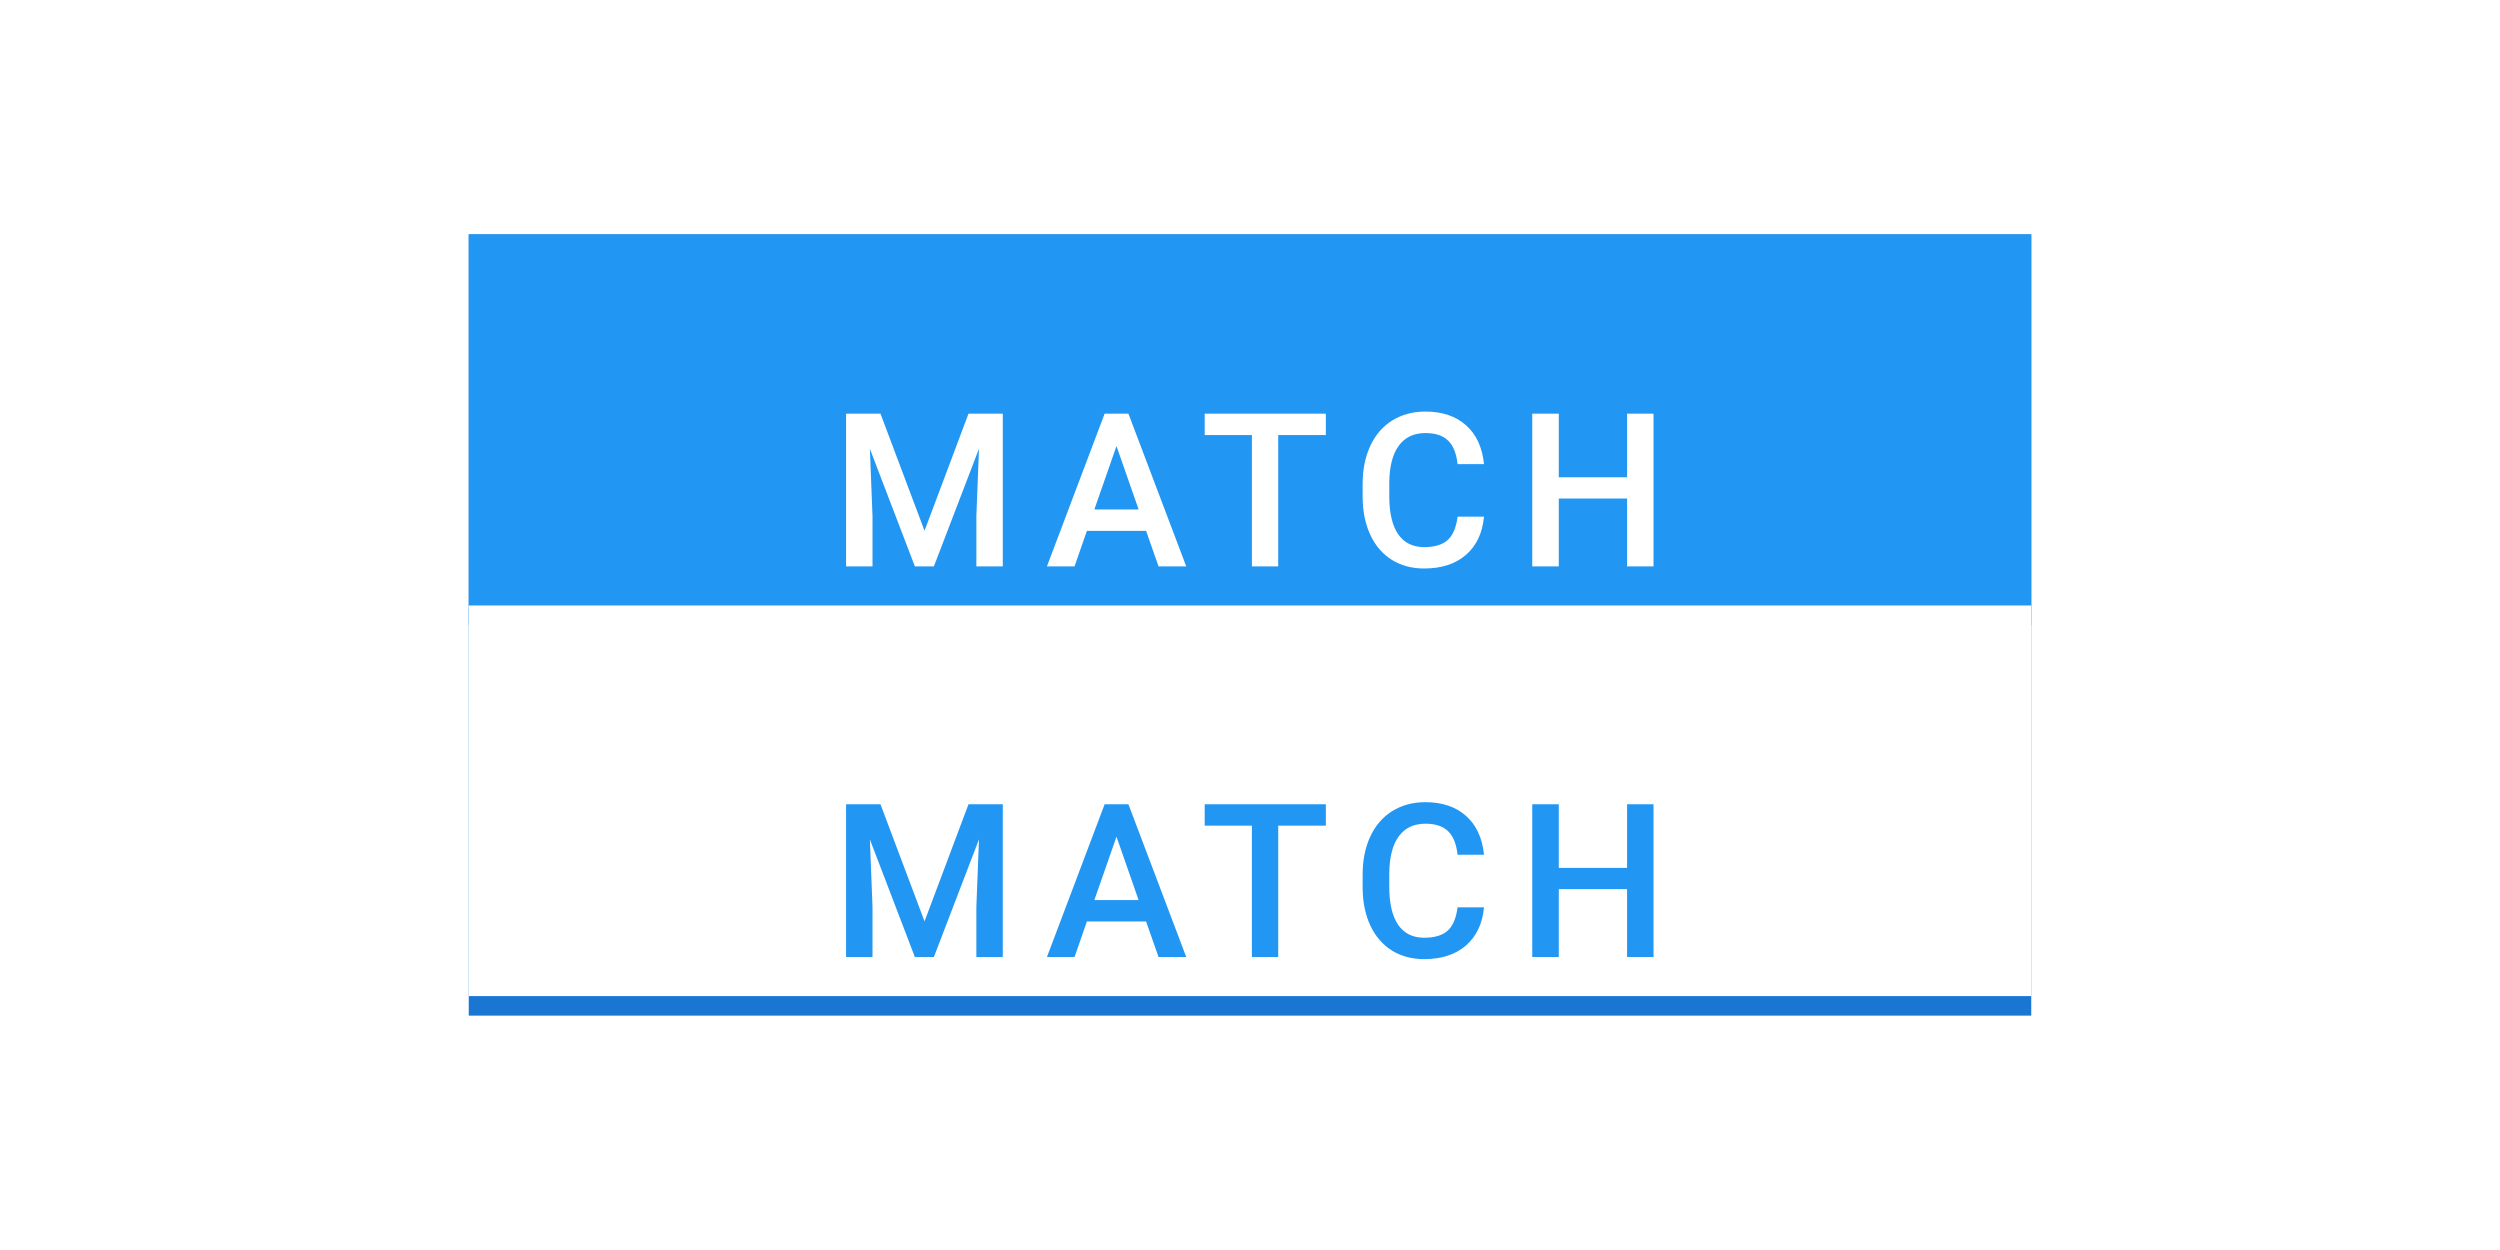 <svg width="128" height="64" viewBox="0 0 128 64" fill="none" xmlns="http://www.w3.org/2000/svg">
<rect x="24" y="12" width="80" height="40" fill="#1976D2"/>
<rect x="24" y="12" width="80" height="20" fill="#2196F3"/>
<rect x="24" y="31" width="80" height="20" fill="white"/>
<g filter="url(#filter0_d)">
<path d="M45.081 17.18L47.336 23.174L49.587 17.18H51.343V25H49.99V22.422L50.124 18.974L47.815 25H46.842L44.538 18.979L44.672 22.422V25H43.319V17.18H45.081ZM58.679 23.179H55.649L55.016 25H53.603L56.557 17.18H57.776L60.736 25H59.318L58.679 23.179ZM56.031 22.084H58.297L57.164 18.839L56.031 22.084ZM67.883 18.275H65.445V25H64.097V18.275H61.68V17.18H67.883V18.275ZM75.981 22.454C75.903 23.288 75.595 23.94 75.058 24.409C74.52 24.875 73.806 25.107 72.915 25.107C72.291 25.107 71.742 24.961 71.266 24.667C70.793 24.37 70.428 23.949 70.17 23.405C69.912 22.86 69.778 22.229 69.767 21.509V20.778C69.767 20.041 69.898 19.391 70.159 18.829C70.421 18.266 70.795 17.833 71.282 17.529C71.772 17.224 72.338 17.072 72.979 17.072C73.842 17.072 74.537 17.307 75.063 17.776C75.589 18.245 75.895 18.907 75.981 19.763H74.628C74.564 19.201 74.399 18.796 74.134 18.549C73.872 18.299 73.487 18.173 72.979 18.173C72.388 18.173 71.933 18.39 71.615 18.823C71.3 19.253 71.138 19.885 71.131 20.719V21.412C71.131 22.257 71.282 22.902 71.582 23.346C71.887 23.79 72.331 24.012 72.915 24.012C73.448 24.012 73.849 23.892 74.118 23.652C74.386 23.412 74.556 23.013 74.628 22.454H75.981ZM84.66 25H83.306V21.525H79.81V25H78.451V17.18H79.81V20.435H83.306V17.18H84.66V25Z" fill="white"/>
</g>
<g filter="url(#filter1_d)">
<path d="M45.081 37.18L47.336 43.174L49.587 37.18H51.343V45H49.99V42.422L50.124 38.974L47.815 45H46.842L44.538 38.979L44.672 42.422V45H43.319V37.18H45.081ZM58.679 43.179H55.649L55.016 45H53.603L56.557 37.18H57.776L60.736 45H59.318L58.679 43.179ZM56.031 42.084H58.297L57.164 38.839L56.031 42.084ZM67.883 38.275H65.445V45H64.097V38.275H61.68V37.18H67.883V38.275ZM75.981 42.454C75.903 43.288 75.595 43.94 75.058 44.409C74.52 44.875 73.806 45.107 72.915 45.107C72.291 45.107 71.742 44.961 71.266 44.667C70.793 44.37 70.428 43.949 70.17 43.405C69.912 42.861 69.778 42.228 69.767 41.509V40.778C69.767 40.041 69.898 39.391 70.159 38.829C70.421 38.266 70.795 37.833 71.282 37.529C71.772 37.224 72.338 37.072 72.979 37.072C73.842 37.072 74.537 37.307 75.063 37.776C75.589 38.245 75.895 38.907 75.981 39.763H74.628C74.564 39.201 74.399 38.796 74.134 38.549C73.872 38.299 73.487 38.173 72.979 38.173C72.388 38.173 71.933 38.39 71.615 38.823C71.3 39.253 71.138 39.885 71.131 40.719V41.412C71.131 42.257 71.282 42.902 71.582 43.346C71.887 43.79 72.331 44.012 72.915 44.012C73.448 44.012 73.849 43.892 74.118 43.652C74.386 43.412 74.556 43.013 74.628 42.454H75.981ZM84.66 45H83.306V41.525H79.81V45H78.451V37.18H79.81V40.435H83.306V37.18H84.66V45Z" fill="#2196F3"/>
</g>
<defs>
<filter id="filter0_d" x="39.319" y="17.072" width="49.341" height="16.035" filterUnits="userSpaceOnUse" color-interpolation-filters="sRGB">
<feFlood flood-opacity="0" result="BackgroundImageFix"/>
<feColorMatrix in="SourceAlpha" type="matrix" values="0 0 0 0 0 0 0 0 0 0 0 0 0 0 0 0 0 0 127 0"/>
<feOffset dy="4"/>
<feGaussianBlur stdDeviation="2"/>
<feColorMatrix type="matrix" values="0 0 0 0 0 0 0 0 0 0 0 0 0 0 0 0 0 0 0.25 0"/>
<feBlend mode="normal" in2="BackgroundImageFix" result="effect1_dropShadow"/>
<feBlend mode="normal" in="SourceGraphic" in2="effect1_dropShadow" result="shape"/>
</filter>
<filter id="filter1_d" x="39.319" y="37.072" width="49.341" height="16.035" filterUnits="userSpaceOnUse" color-interpolation-filters="sRGB">
<feFlood flood-opacity="0" result="BackgroundImageFix"/>
<feColorMatrix in="SourceAlpha" type="matrix" values="0 0 0 0 0 0 0 0 0 0 0 0 0 0 0 0 0 0 127 0"/>
<feOffset dy="4"/>
<feGaussianBlur stdDeviation="2"/>
<feColorMatrix type="matrix" values="0 0 0 0 0 0 0 0 0 0 0 0 0 0 0 0 0 0 0.25 0"/>
<feBlend mode="normal" in2="BackgroundImageFix" result="effect1_dropShadow"/>
<feBlend mode="normal" in="SourceGraphic" in2="effect1_dropShadow" result="shape"/>
</filter>
</defs>
</svg>

